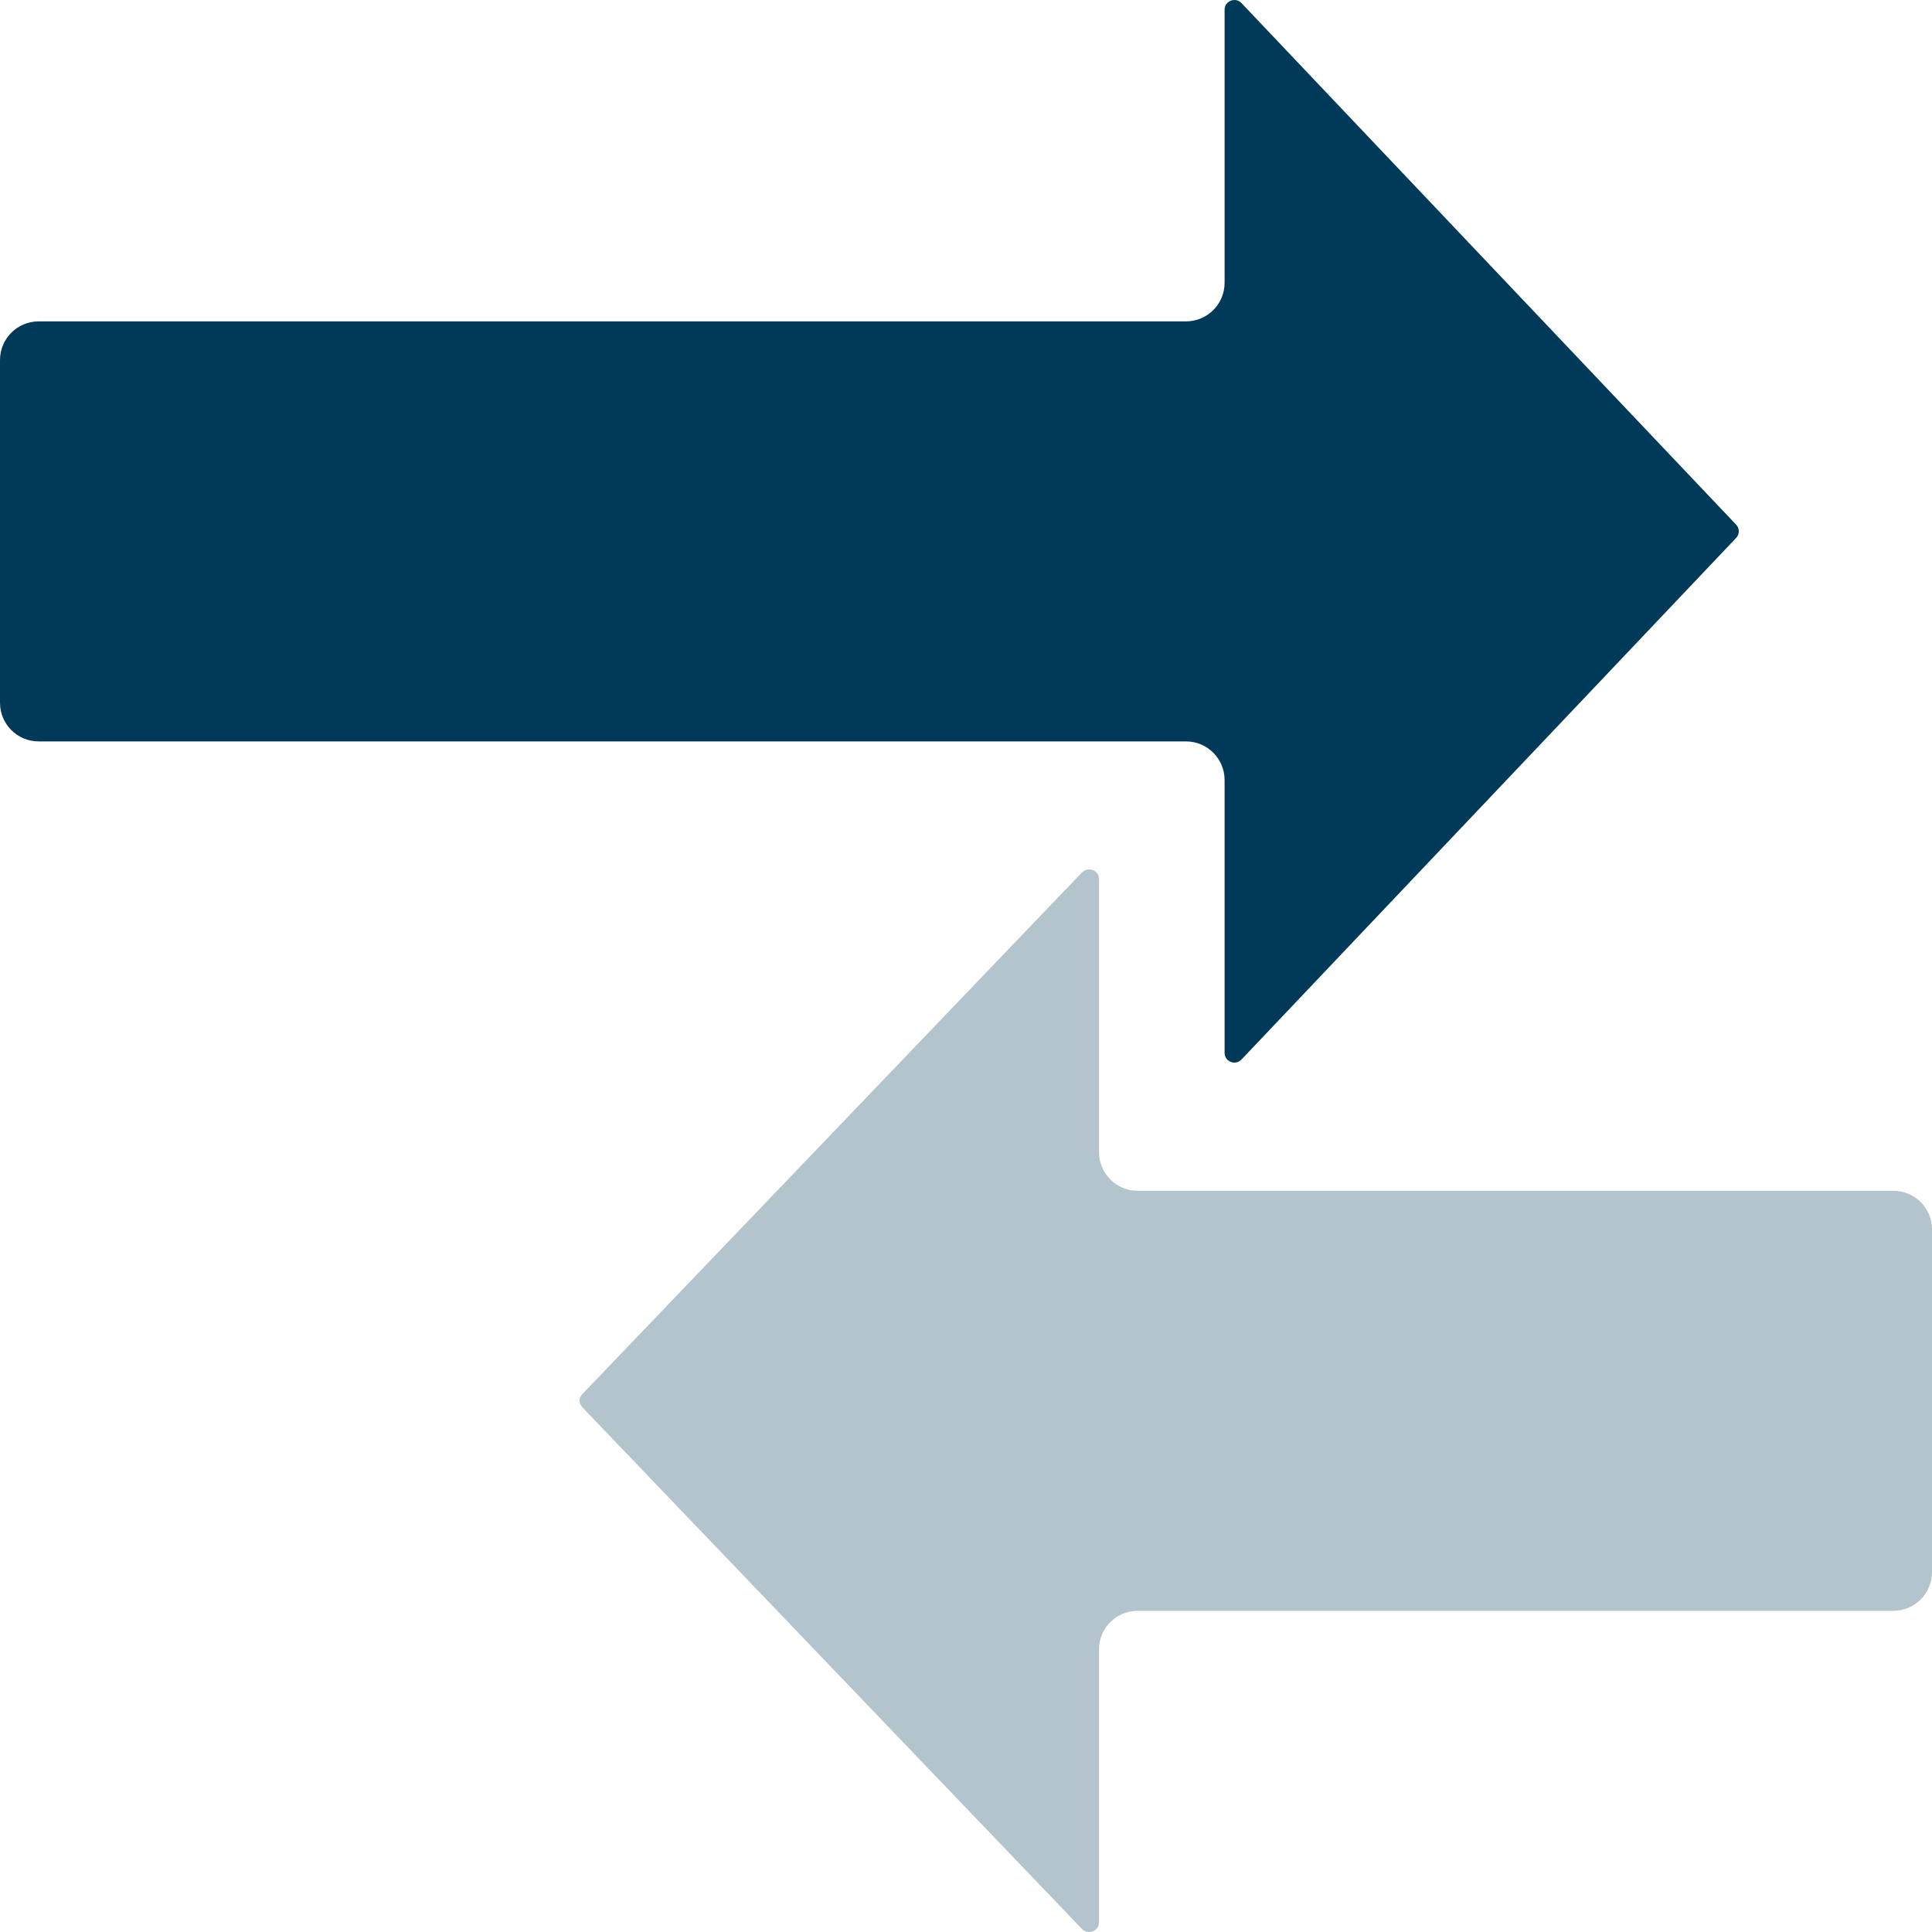 <svg width="20" height="20" viewBox="0 0 20 20" fill="none" xmlns="http://www.w3.org/2000/svg">
<path d="M12.852 10.968L17.973 5.568C18.009 5.53 18.009 5.47 17.973 5.432L12.852 0.032C12.79 -0.034 12.677 0.009 12.677 0.1V2.927C12.677 3.148 12.498 3.327 12.277 3.327H0.4C0.179 3.327 0 3.506 0 3.727V7.275C0 7.496 0.179 7.675 0.4 7.675H12.277C12.498 7.675 12.677 7.854 12.677 8.075V10.9C12.677 10.991 12.79 11.034 12.852 10.968Z" fill="#013A59"/>
<path opacity="0.3" d="M11.2 19.968L6.028 14.568C5.991 14.53 5.991 14.47 6.028 14.432L11.2 9.032C11.264 8.966 11.377 9.009 11.377 9.1V11.927C11.377 12.148 11.556 12.327 11.777 12.327H19.6C19.821 12.327 20 12.506 20 12.727V16.275C20 16.496 19.821 16.675 19.6 16.675H11.777C11.556 16.675 11.377 16.854 11.377 17.075V19.9C11.377 19.991 11.264 20.034 11.2 19.968Z" fill="#013A59"/>
</svg>
